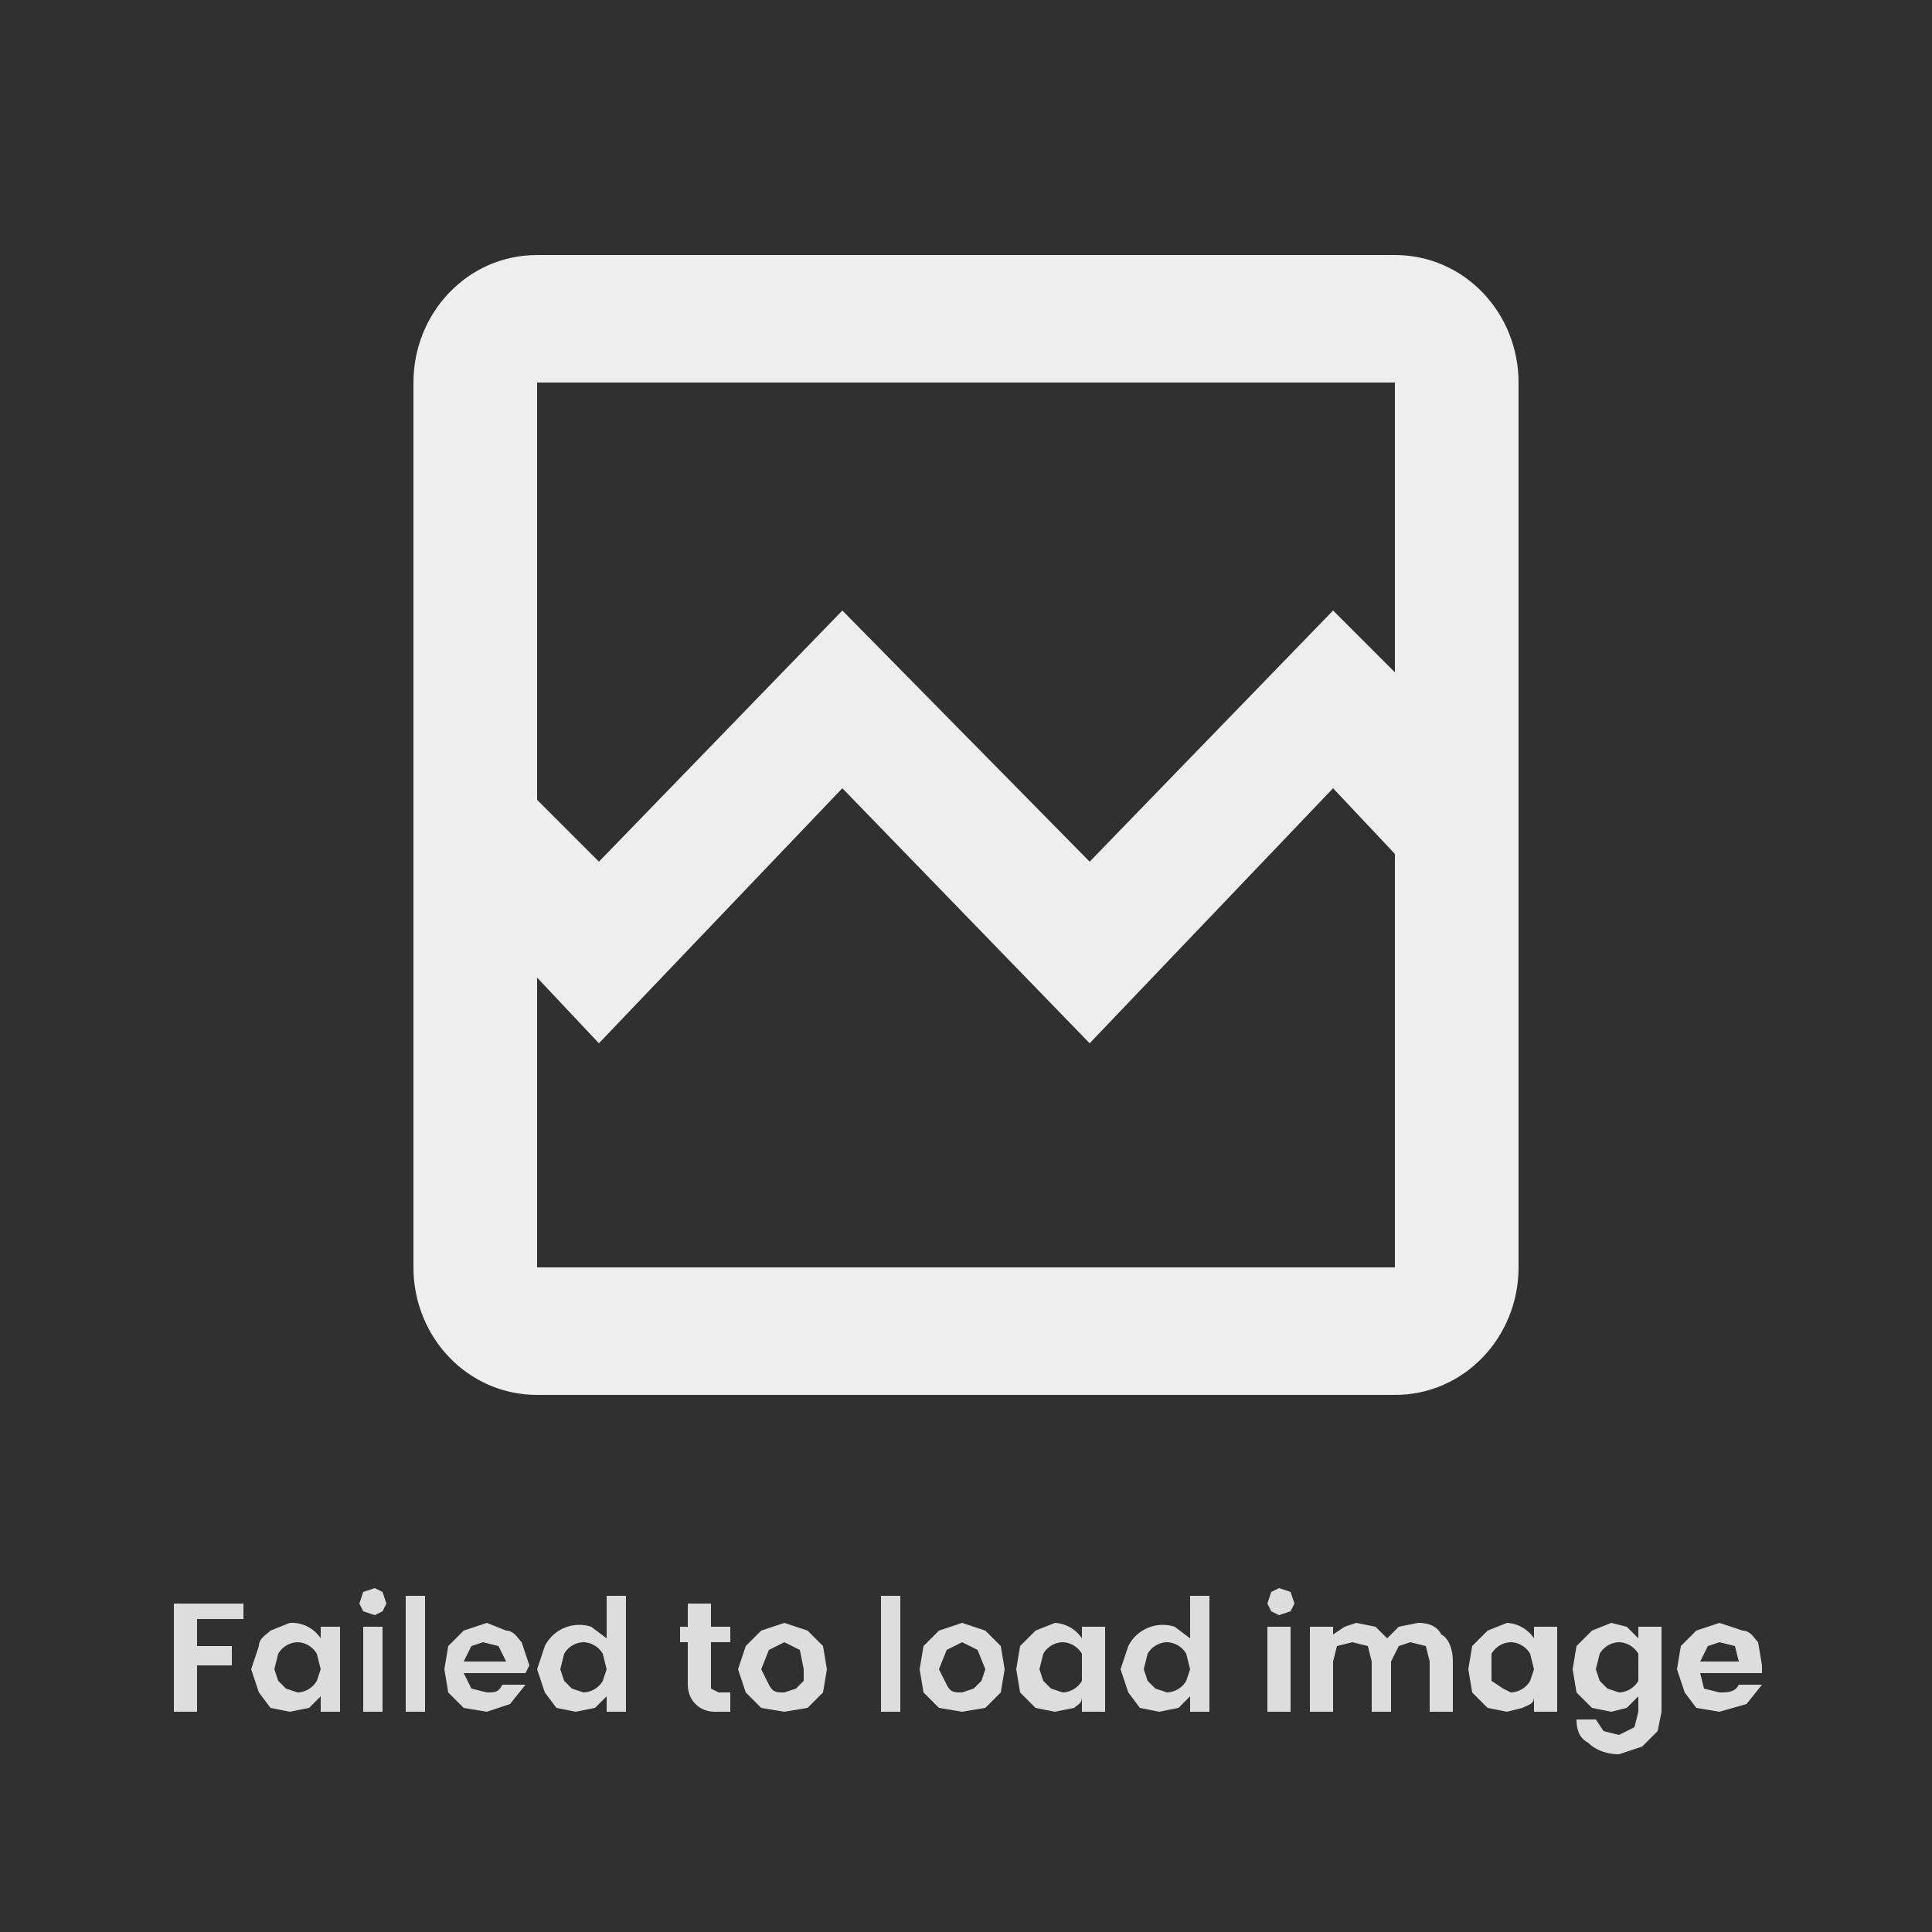 <svg xmlns="http://www.w3.org/2000/svg" viewBox="130 22 500 500"><path fill="#303030" d="M130 22h500v501H130z"/><path fill="none" d="M268 111h270v278H268V111z"/><path fill="#eee" d="M491 88H269c-18 0-32 15-32 33v229c0 18 14 33 32 33h222c18 0 32-15 32-33V121c0-18-14-33-32-33zm0 262H269v-75l16 17 63-66 64 66 63-66 16 17v107zm0-154l-16-16-63 65-64-65-63 65-16-16V121h222v75z"/><path d="M175 437h18v4h-12v7h9v5h-9v12h-6v-28zm20 17l2-6c0-2 2-3 3-4l5-2a9 9 0 018 4v-3h5v22h-5v-4l-3 3-5 1-5-1-3-4-2-6zm18 0l-1-4a6 6 0 00-5-3 6 6 0 00-5 3l-1 4 1 3 2 2 3 1a6 6 0 005-3l1-3zm14-14l-3-1-1-2 1-3 3-1 2 1 1 3-1 2-2 1zm-3 3h5v22h-5v-22zm11-8h5v30h-5v-30zm32 18l-1 2h-16l2 4 4 1c2 0 3 0 4-2h6l-4 5-6 2-6-1-4-4-1-6 1-6 4-4 6-2 5 2c2 0 3 2 4 3l2 6zm-17-1h11l-2-4-4-1-3 1-2 4zm19 2l2-6a10 10 0 0112-5l4 3v-11h5v30h-5v-4l-3 3-5 1-5-1-3-4-2-6zm18 0l-1-4a6 6 0 00-5-3 6 6 0 00-5 3l-1 4 1 3 2 2 3 1a6 6 0 005-3l1-3zm32-7h-5v12l2 1h3v5h-4c-4 0-7-3-7-7v-11h-2v-4h2v-6h6v6h5v4zm14 18l-6-1-4-4-2-6 2-6 4-4 6-2 6 2 4 4 1 6-1 6-4 4-6 1zm0-5l3-1 2-2v-3l-1-5-4-2-4 2-2 5 2 4c1 2 2 2 4 2zm25-25h5v30h-5v-30zm21 30l-6-1-4-4-1-6 1-6 4-4 6-2 6 2 4 4 1 6-1 6-4 4-6 1zm0-5l3-1 2-2 1-3-2-5-4-2-4 2-2 5 2 4c1 2 2 2 4 2zm14-6l1-6 4-4 5-2a9 9 0 017 4v-3h6v22h-6v-4c0 2-1 2-2 3l-5 1-5-1-4-4-1-6zm17 0v-4a6 6 0 00-5-3 6 6 0 00-5 3l-1 4 1 3 2 2 3 1a6 6 0 005-3v-3zm10 0l2-6a10 10 0 0112-5l4 3v-11h5v30h-5v-4l-3 3-5 1-5-1-3-4-2-6zm18 0l-1-4a6 6 0 00-5-3 6 6 0 00-5 3l-1 4 1 3 2 2 3 1a6 6 0 005-3l1-3zm23-14l-2-1-1-2 1-3 2-1 3 1 1 3-1 2-3 1zm-3 3h6v22h-6v-22zm39-1c3 0 5 1 6 3 2 1 3 4 3 7v13h-6v-13l-1-4-4-1-3 1-2 4v13h-5v-13l-1-4-4-1-4 1-1 4v13h-6v-22h6v2l3-2 3-1 5 1 3 3 3-3 5-1zm13 12l1-6 4-4 5-2a9 9 0 017 4v-3h6v22h-6v-4c0 2-1 2-3 3l-4 1-5-1-4-4-1-6zm17 0l-1-4a6 6 0 00-5-3 6 6 0 00-5 3v7l3 2 2 1a6 6 0 005-3l1-3zm20-12l4 1 3 3v-3h6v22l-1 5-4 4-6 2c-3 0-6-1-8-3-2-1-3-3-3-6h5l2 3 4 1 4-2 1-4v-4l-3 3-4 1-5-1-4-4-1-6 1-6 4-4 5-2zm7 12v-4a6 6 0 00-5-3 6 6 0 00-5 3l-1 4 1 3 2 2 3 1a6 6 0 005-3v-3zm32-1v2h-16l1 4 4 1c2 0 4 0 5-2h6l-4 5-7 2-6-1-3-4-2-6 1-6 4-4 6-2 6 2c2 0 3 2 4 3l1 6zm-16-1h10l-1-4-4-1-3 1-2 4z" style="white-space:pre" fill="#ddd"/></svg>
